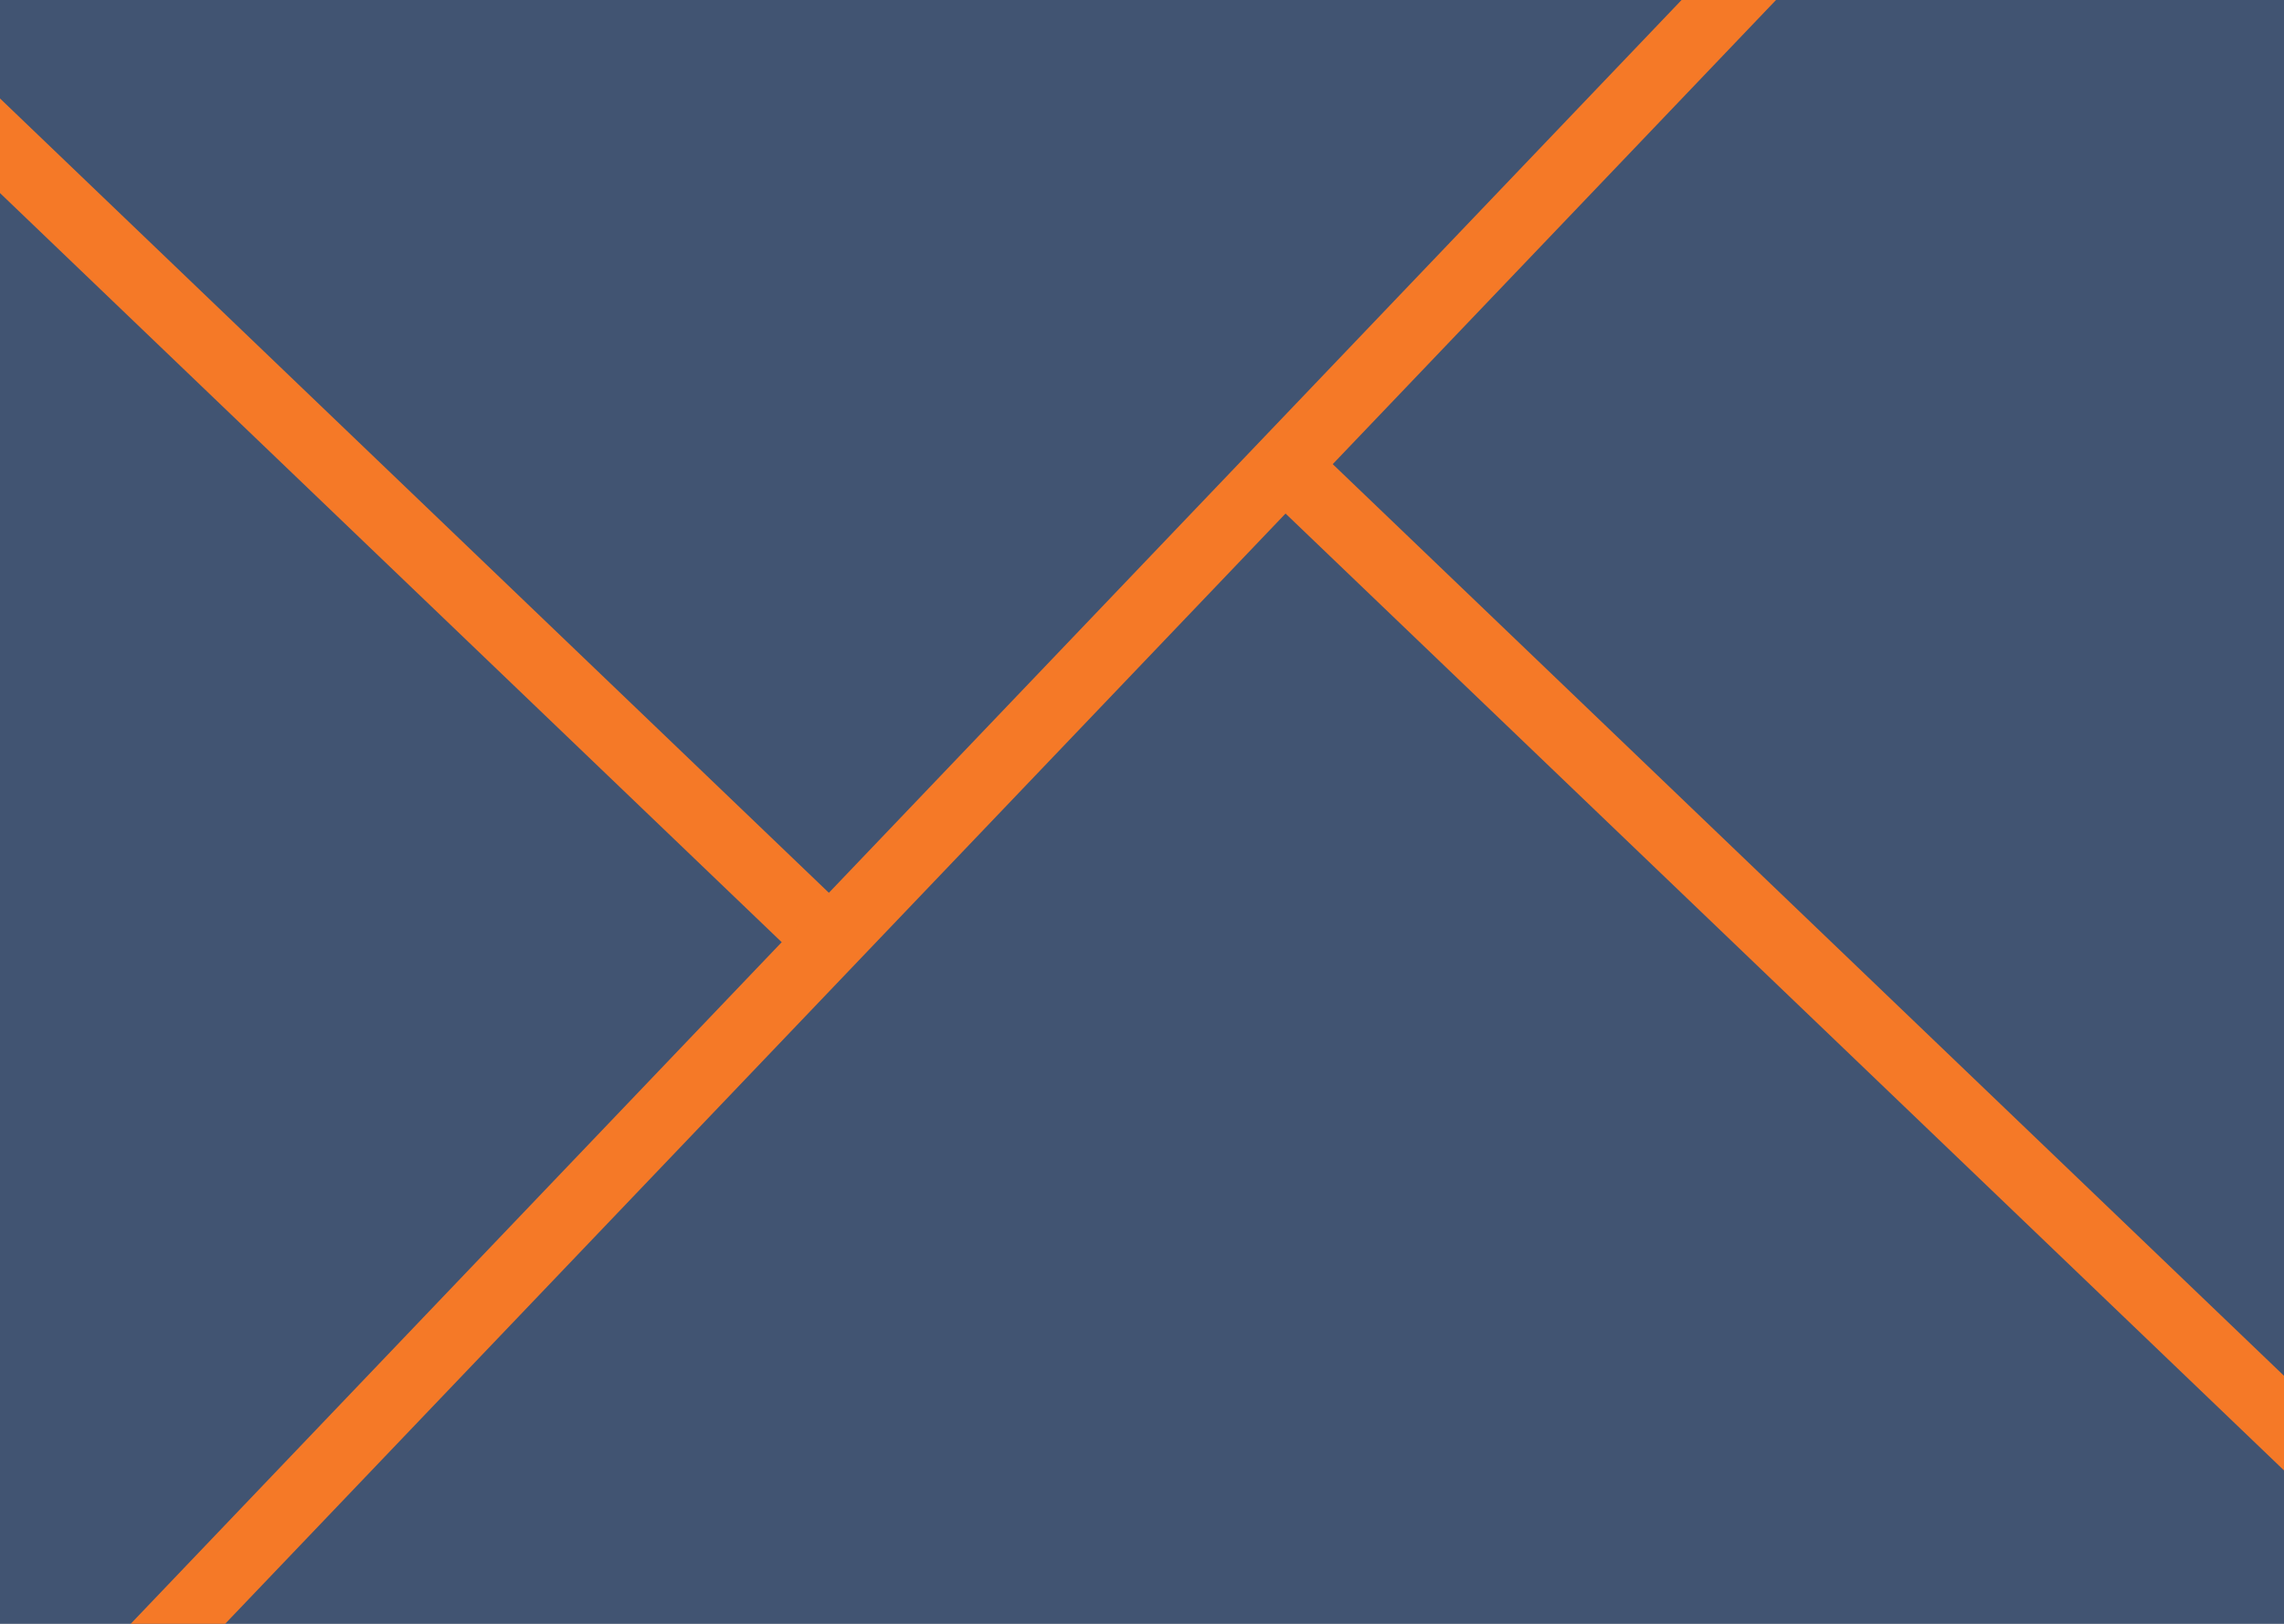 <svg xmlns="http://www.w3.org/2000/svg" width="1440" height="1024" fill="none" viewBox="0 0 1440 1024">
  <rect x="0" y="0" width="1440" height="1024" fill="#333333" stroke="none"/>
  <g clip-path="url(#clip0)">
    <path fill="#fff" d="M0 0h1440v1024H0z"/>
    <path fill="#415472" d="M0 0h1440v1024H0z"/>
    <path fill="#F57927" d="M1129.5-10.229L92.514 1075.788l-31.151-29.745L1098.349-39.973z"/>
    <path fill="#F57927" d="M-12.714 49.898l535.747 513.543-29.805 31.094L-42.518 80.99zM822.823 276l957.798 918.104-29.805 31.093-957.798-918.104z"/>
  </g>
  <defs>
    <clipPath id="clip0">
      <path fill="#fff" d="M0 0h1440v1024H0z"/>
    </clipPath>
  </defs>
</svg>
